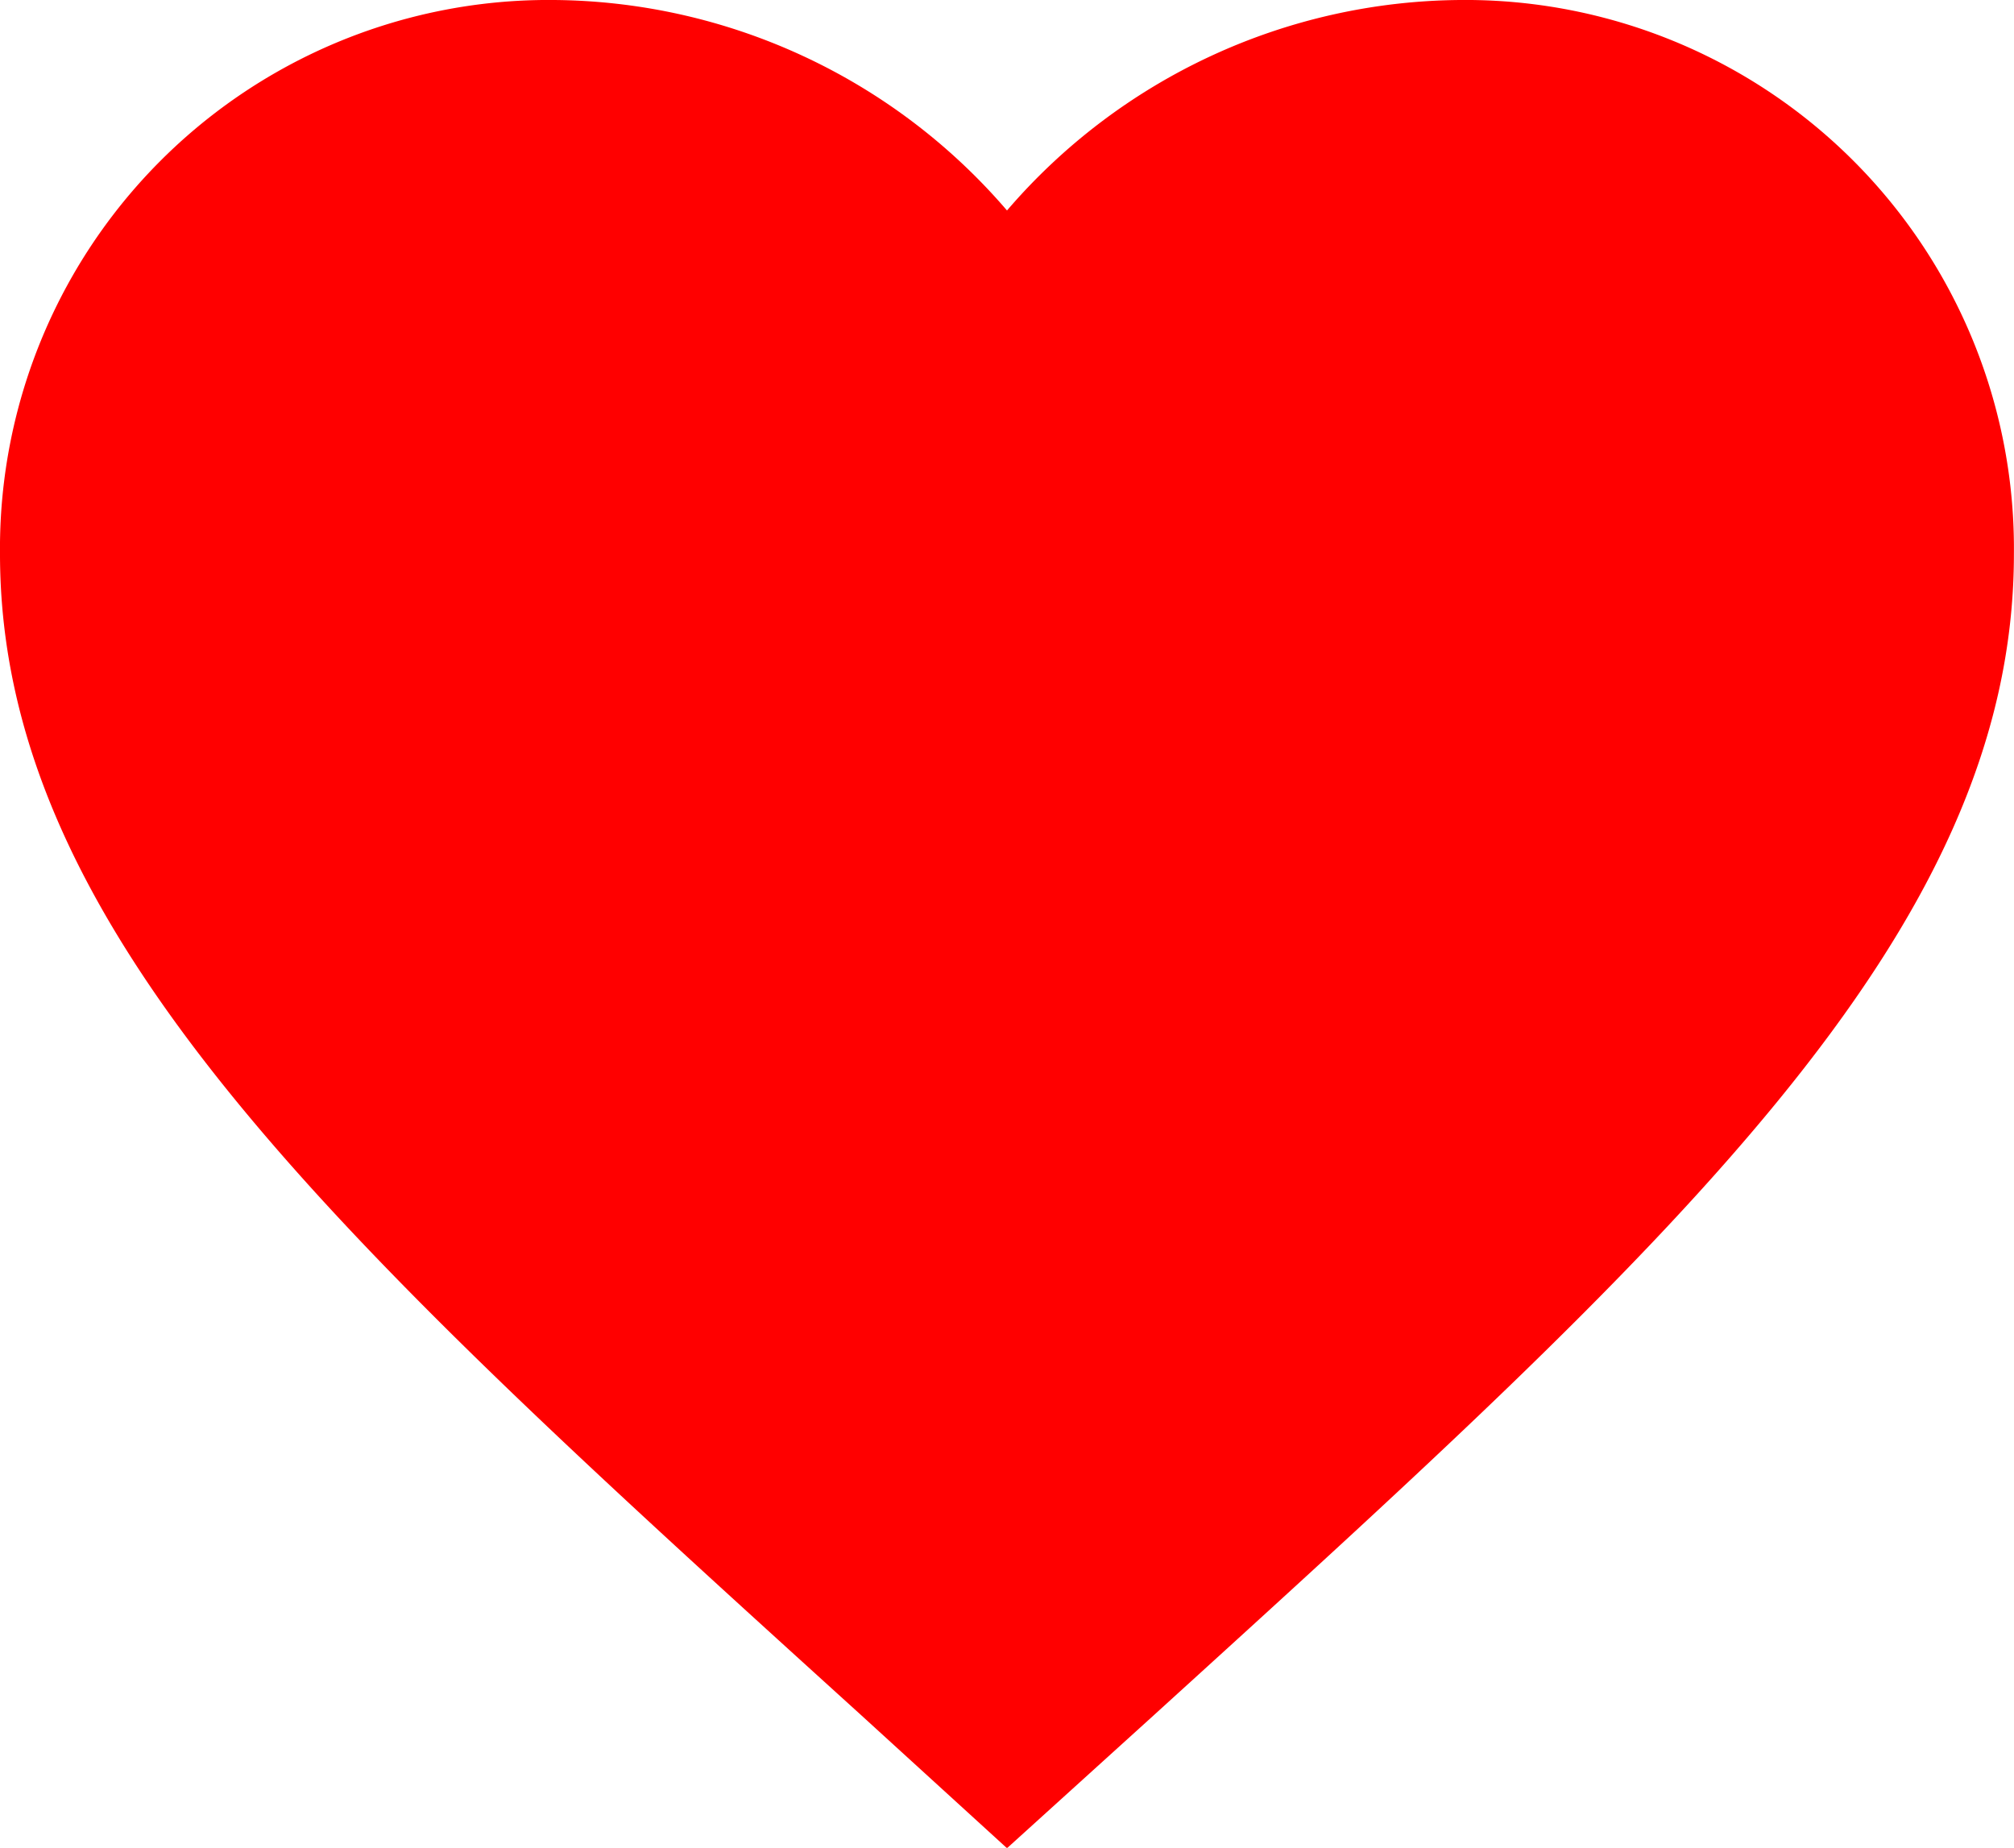 <svg xmlns="http://www.w3.org/2000/svg" width="23.864" height="21.895" viewBox="0 0 23.864 21.895">
  <path id="ic_favorite_24px" d="M13.932,24.9,12.2,23.32C6.057,17.748,2,14.073,2,9.563A6.5,6.5,0,0,1,8.563,3a7.145,7.145,0,0,1,5.369,2.494A7.145,7.145,0,0,1,19.3,3a6.5,6.5,0,0,1,6.563,6.563c0,4.51-4.057,8.185-10.2,13.769Z" transform="translate(-2 -3)" fill="red"/>
</svg>
